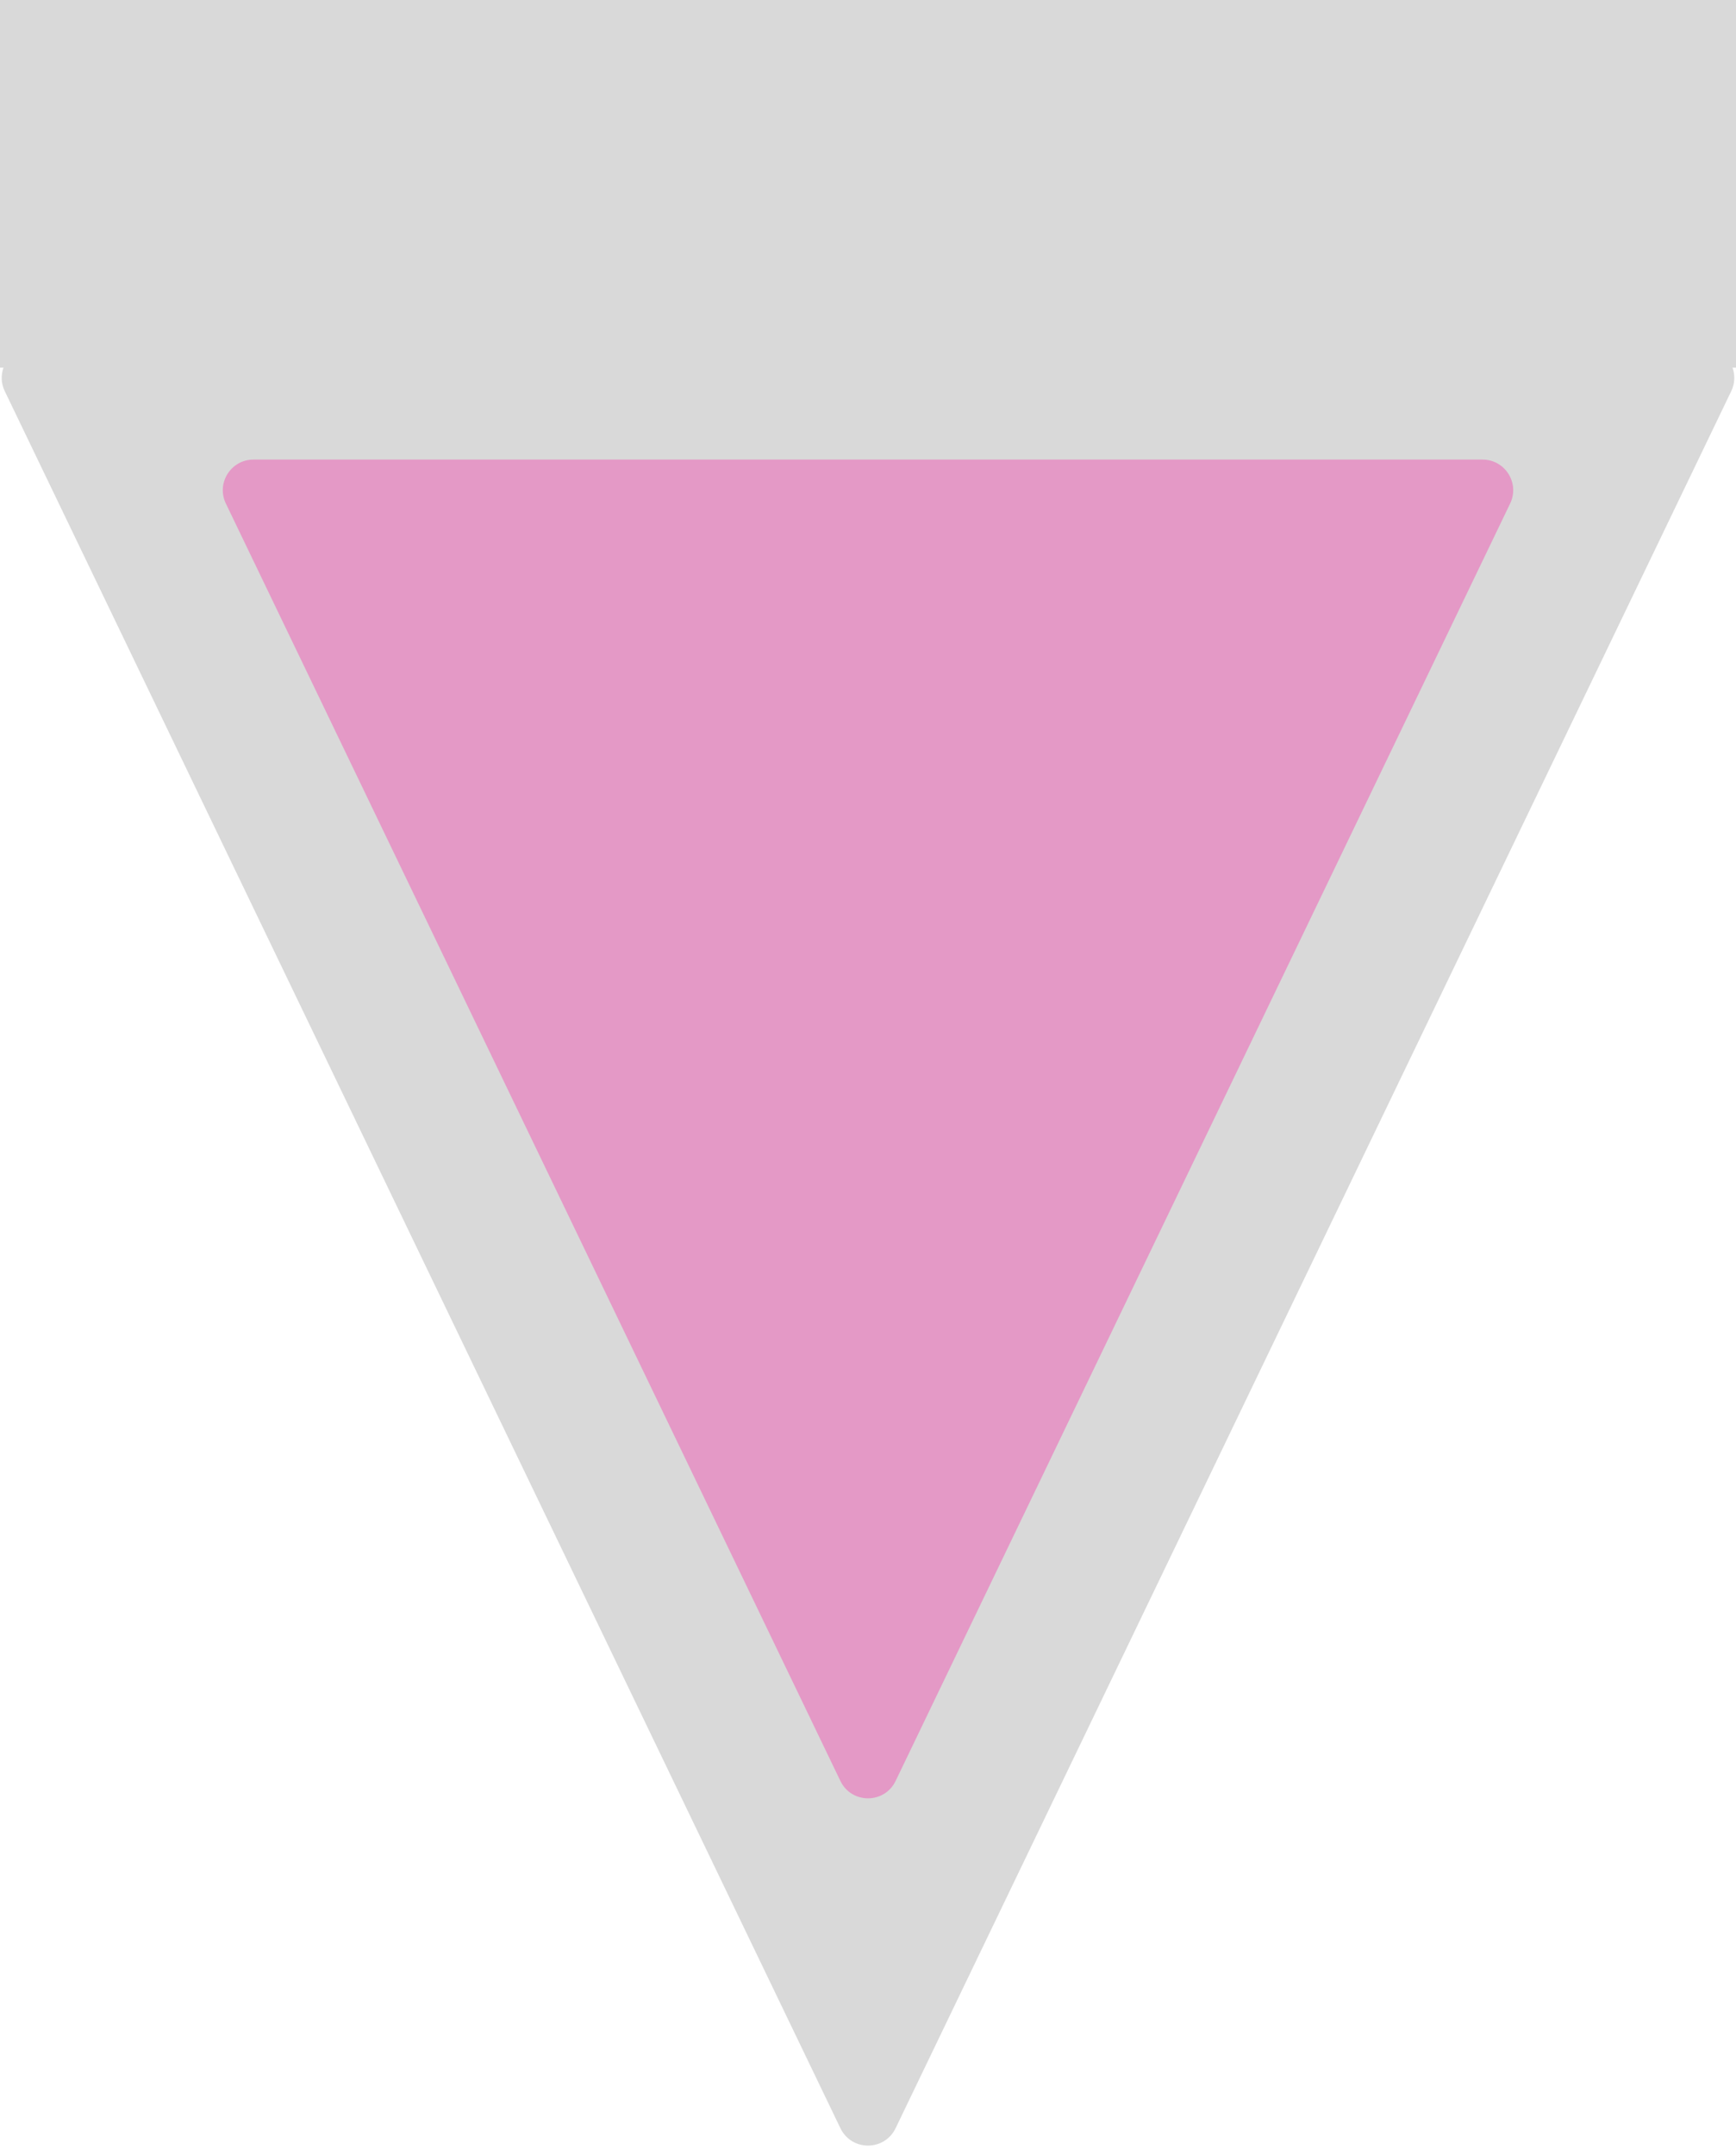 <svg width="170" height="211" viewBox="0 0 170 211" fill="none" xmlns="http://www.w3.org/2000/svg">
<path fill-rule="evenodd" clip-rule="evenodd" d="M170 0H0V36H0.34C0.086 36.713 0.096 37.531 0.467 38.301L82.297 208.381C83.387 210.647 86.613 210.647 87.703 208.381L169.533 38.301C169.904 37.531 169.914 36.713 169.66 36H170V0Z" fill="#D9D9D9"/>
<path d="M87.703 174.381C86.613 176.647 83.387 176.647 82.297 174.381L22.117 49.301C21.159 47.309 22.61 45 24.821 45L145.179 45C147.39 45 148.841 47.309 147.883 49.301L87.703 174.381Z" fill="#E499C6"/>
</svg>
